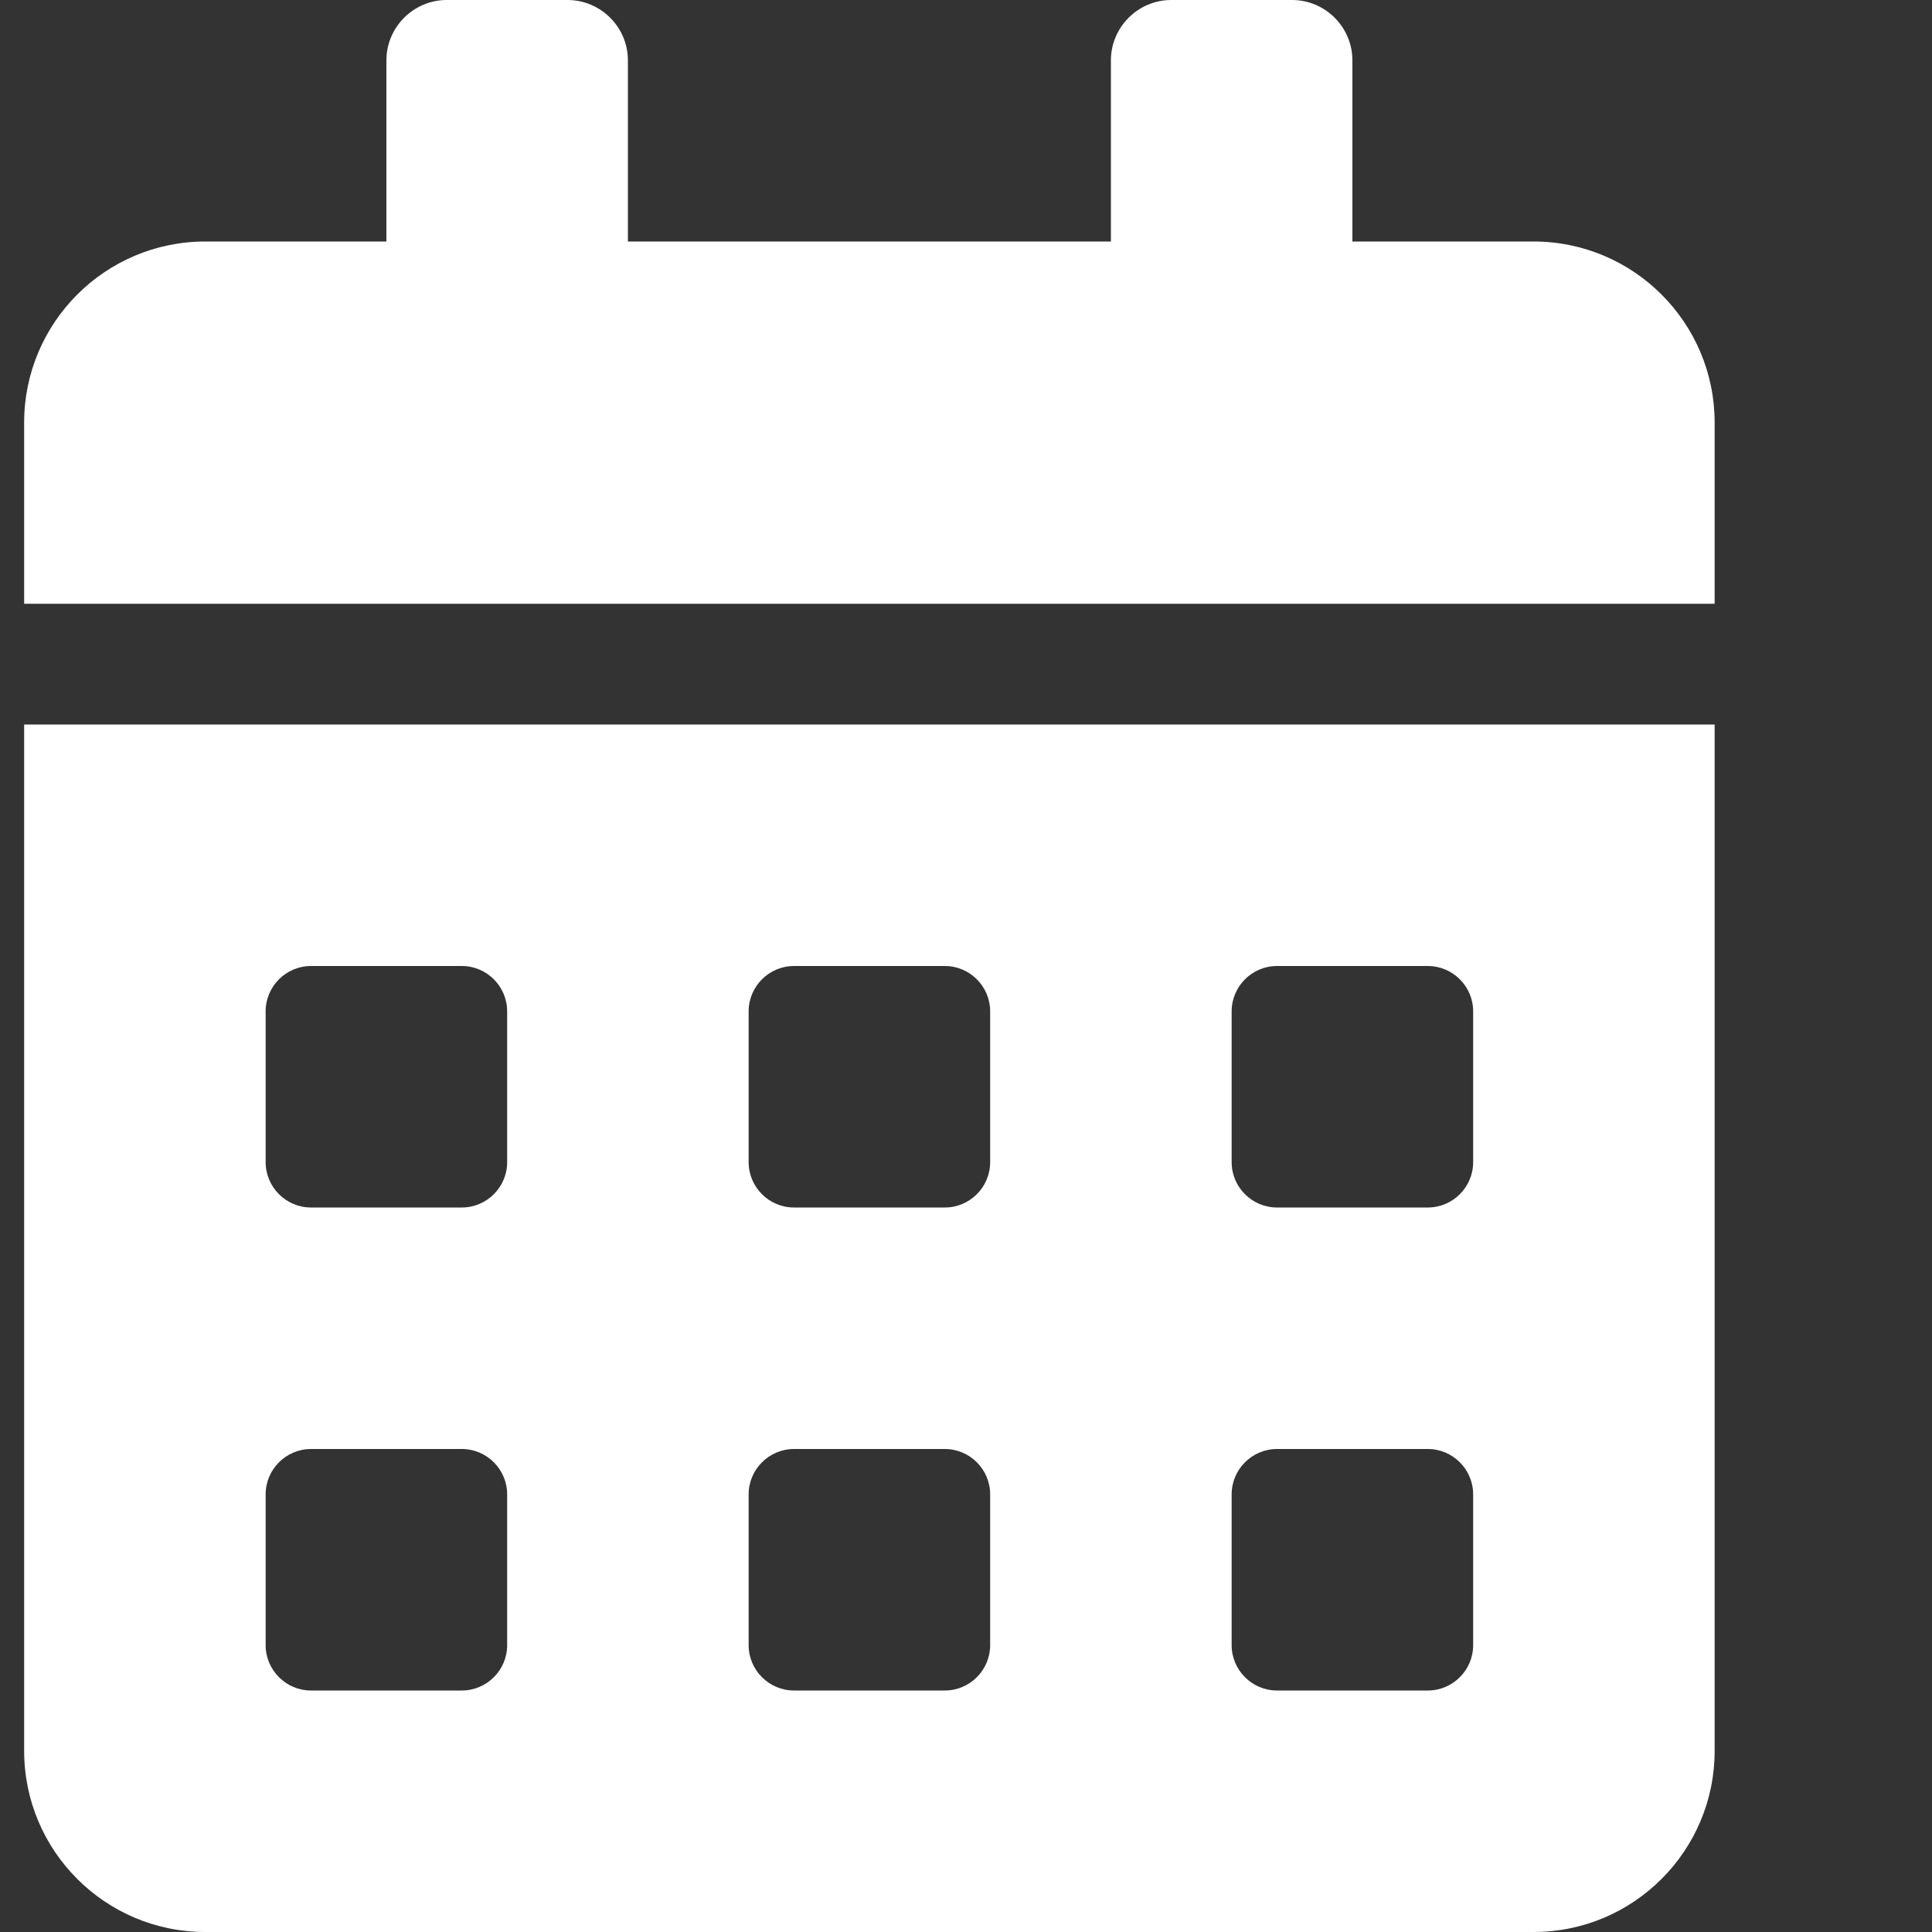 <svg width="20" height="20" viewBox="0 0 20 20" fill="none" xmlns="http://www.w3.org/2000/svg">
<rect x="0" y="0" width="20" height="20" fill="#333333" stroke="none"/>
<path d="M0.25 18.125C0.25 19.16 1.09 20 2.125 20H15.875C16.91 20 17.75 19.16 17.75 18.125V7.5H0.25V18.125ZM12.75 10.469C12.75 10.211 12.961 10 13.219 10H14.781C15.039 10 15.25 10.211 15.25 10.469V12.031C15.25 12.289 15.039 12.5 14.781 12.5H13.219C12.961 12.5 12.75 12.289 12.75 12.031V10.469ZM12.75 15.469C12.75 15.211 12.961 15 13.219 15H14.781C15.039 15 15.25 15.211 15.25 15.469V17.031C15.25 17.289 15.039 17.5 14.781 17.5H13.219C12.961 17.5 12.75 17.289 12.75 17.031V15.469ZM7.75 10.469C7.75 10.211 7.961 10 8.219 10H9.781C10.039 10 10.25 10.211 10.25 10.469V12.031C10.25 12.289 10.039 12.5 9.781 12.5H8.219C7.961 12.5 7.75 12.289 7.75 12.031V10.469ZM7.75 15.469C7.75 15.211 7.961 15 8.219 15H9.781C10.039 15 10.25 15.211 10.25 15.469V17.031C10.25 17.289 10.039 17.5 9.781 17.5H8.219C7.961 17.5 7.75 17.289 7.75 17.031V15.469ZM2.75 10.469C2.75 10.211 2.961 10 3.219 10H4.781C5.039 10 5.25 10.211 5.25 10.469V12.031C5.25 12.289 5.039 12.5 4.781 12.5H3.219C2.961 12.5 2.75 12.289 2.75 12.031V10.469ZM2.75 15.469C2.75 15.211 2.961 15 3.219 15H4.781C5.039 15 5.25 15.211 5.25 15.469V17.031C5.25 17.289 5.039 17.5 4.781 17.5H3.219C2.961 17.5 2.75 17.289 2.75 17.031V15.469ZM15.875 2.5H14V0.625C14 0.281 13.719 0 13.375 0H12.125C11.781 0 11.5 0.281 11.5 0.625V2.5H6.5V0.625C6.5 0.281 6.219 0 5.875 0H4.625C4.281 0 4 0.281 4 0.625V2.5H2.125C1.09 2.5 0.25 3.34 0.25 4.375V6.25H17.75V4.375C17.75 3.34 16.91 2.5 15.875 2.5Z" fill="white"/>
</svg>
